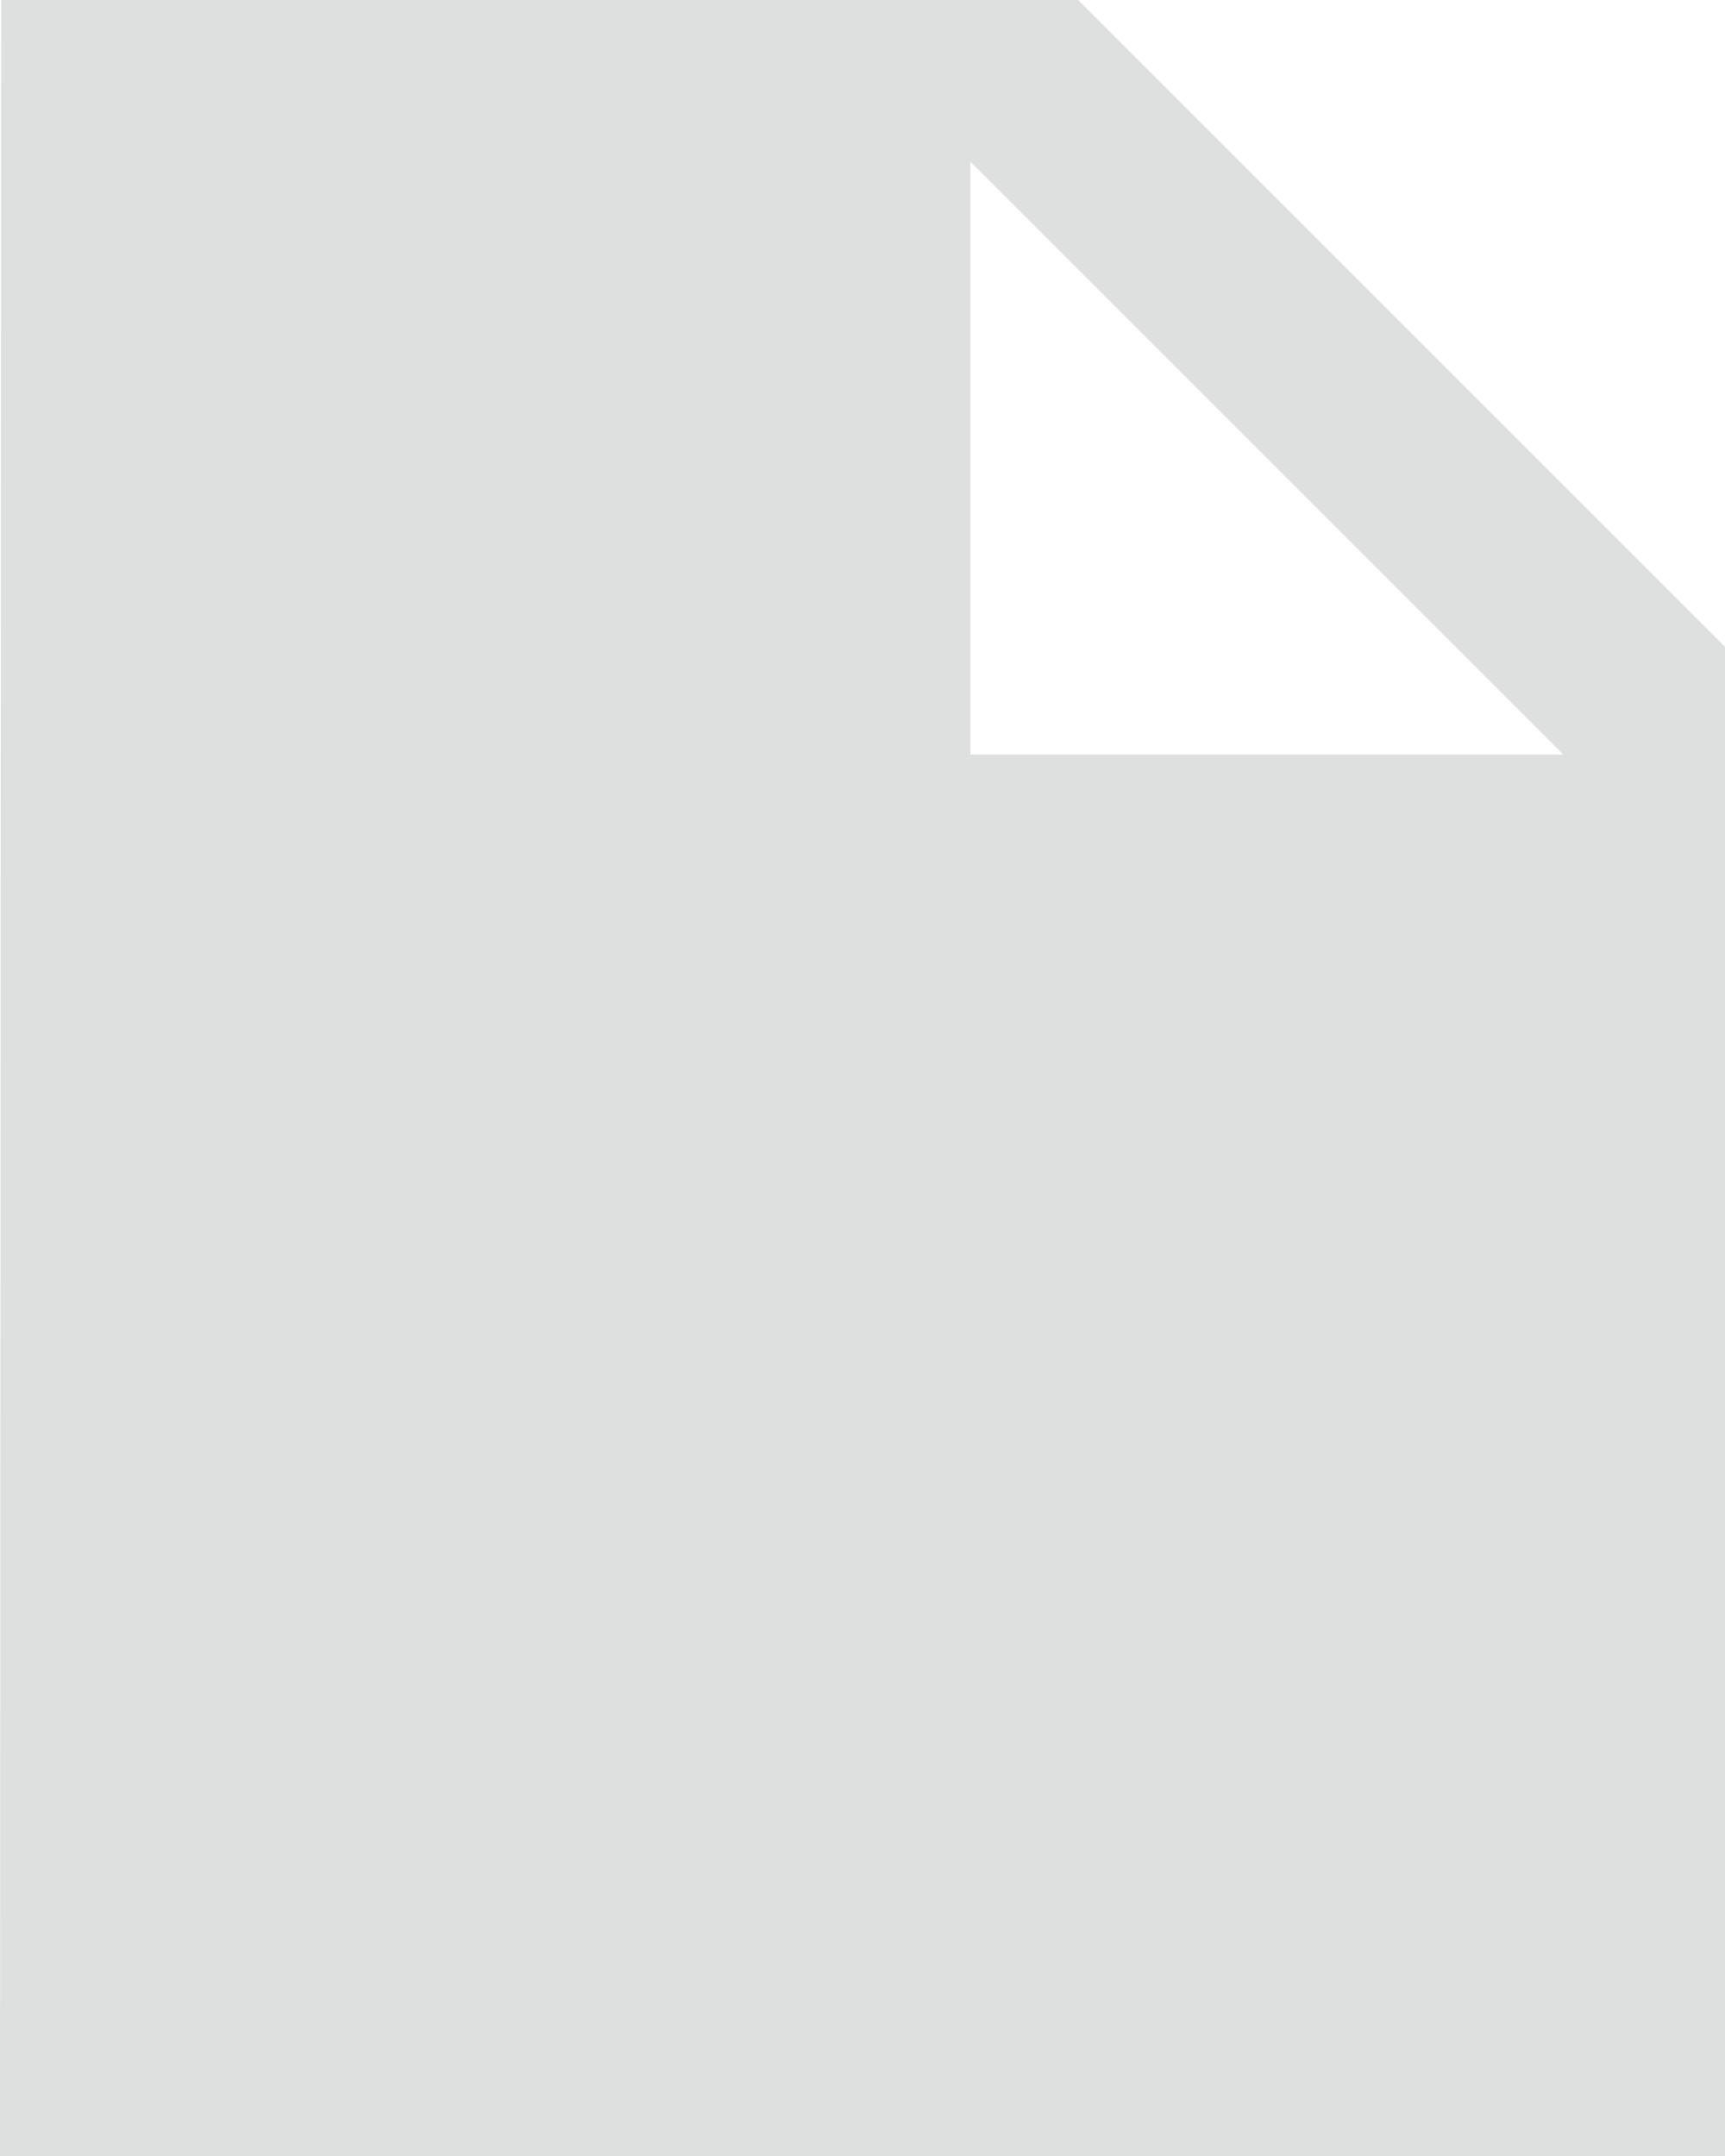 <?xml version="1.0" encoding="UTF-8"?>
<svg width="24px" height="30px" viewBox="0 0 24 30" version="1.1" xmlns="http://www.w3.org/2000/svg" xmlns:xlink="http://www.w3.org/1999/xlink">
    <title>insert_drive_file_black_36dp</title>
    <g id="Icons" stroke="none" stroke-width="1" fill="none" fill-rule="evenodd">
        <g id="insert_drive_file_black_36dp" fill="#DEE0DF" fill-rule="nonzero">
            <path d="M0.015,0 L0,30 L24,30 L24,9 L15,0 L0.015,0 Z M13.5,10.5 L13.5,2.25 L21.75,10.5 L13.5,10.5 Z" id="Shape"></path>
        </g>
    </g>
</svg>